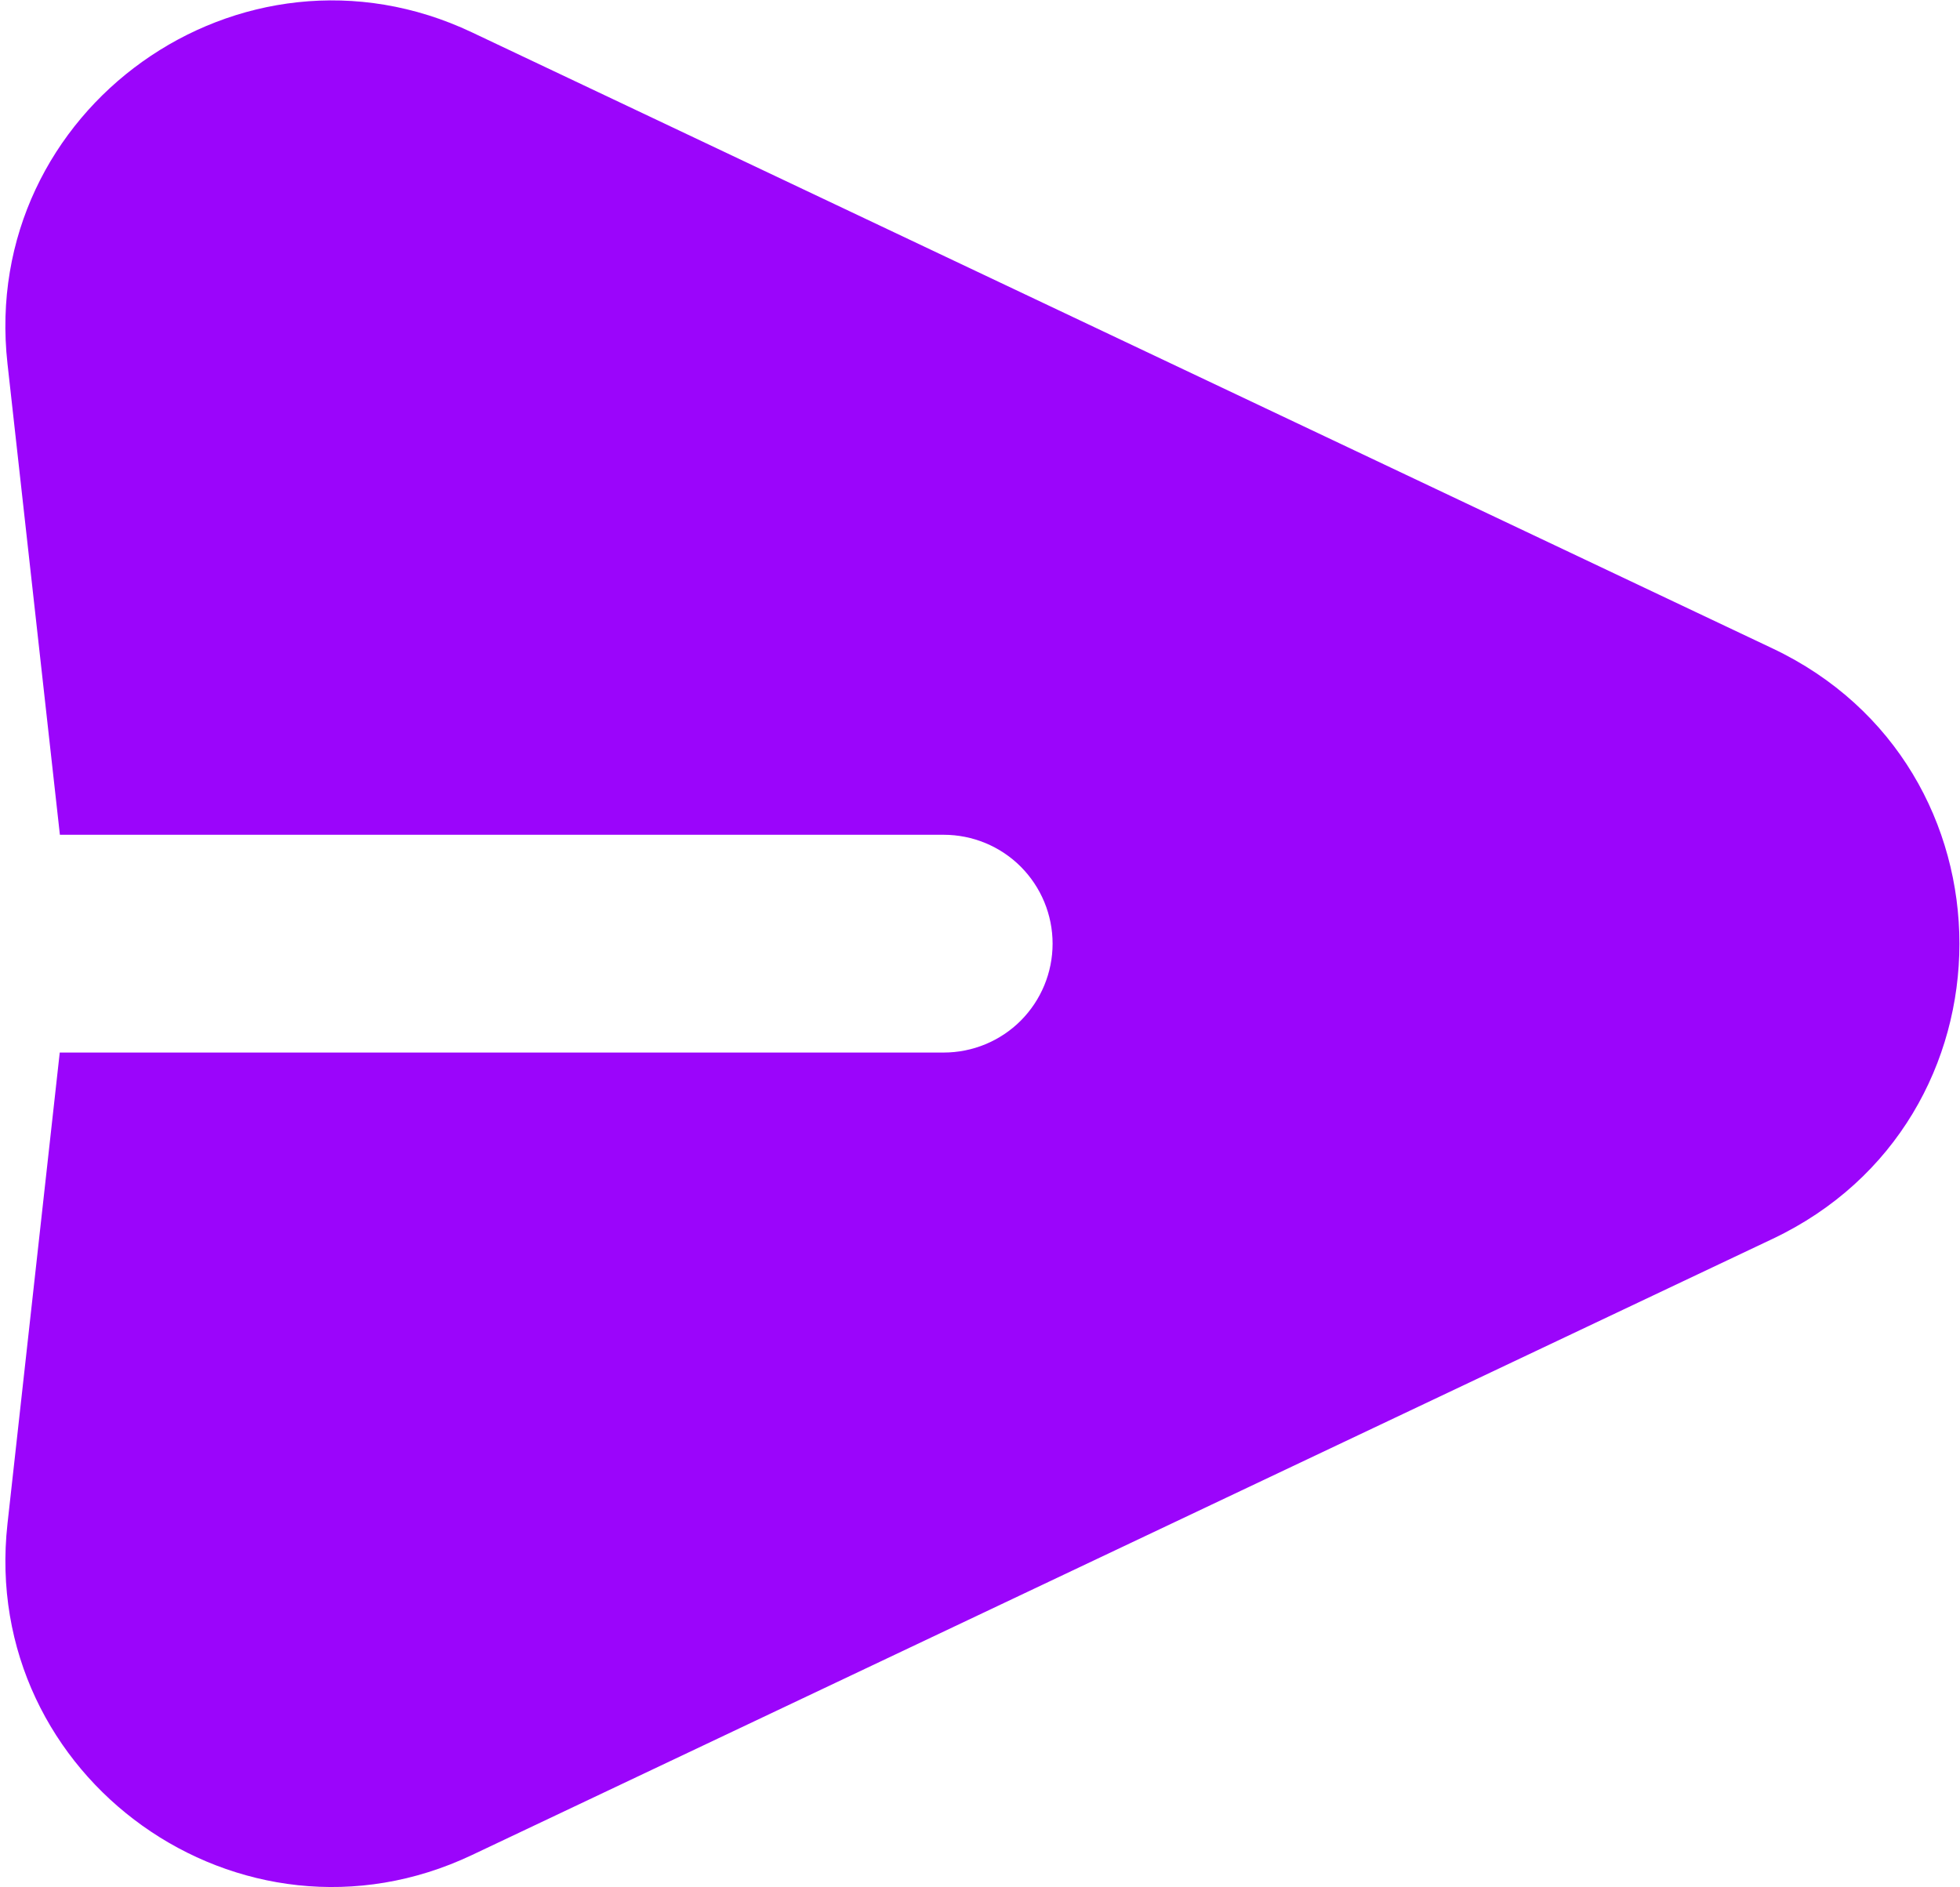 <svg width="27" height="26" viewBox="0 0 27 26" fill="none" xmlns="http://www.w3.org/2000/svg">
<path fill-rule="evenodd" clip-rule="evenodd" d="M0.103 5.009C-0.287 1.508 3.318 -1.062 6.502 0.446L24.418 8.933C27.85 10.558 27.85 15.442 24.418 17.067L6.502 25.555C3.318 27.064 -0.285 24.493 0.103 20.992L0.823 14.5H13C13.398 14.5 13.78 14.342 14.061 14.061C14.342 13.779 14.5 13.398 14.5 13C14.5 12.602 14.342 12.221 14.061 11.939C13.78 11.658 13.398 11.5 13 11.5H0.825L0.103 5.009Z" fill="#9B05FB"/>
</svg>
